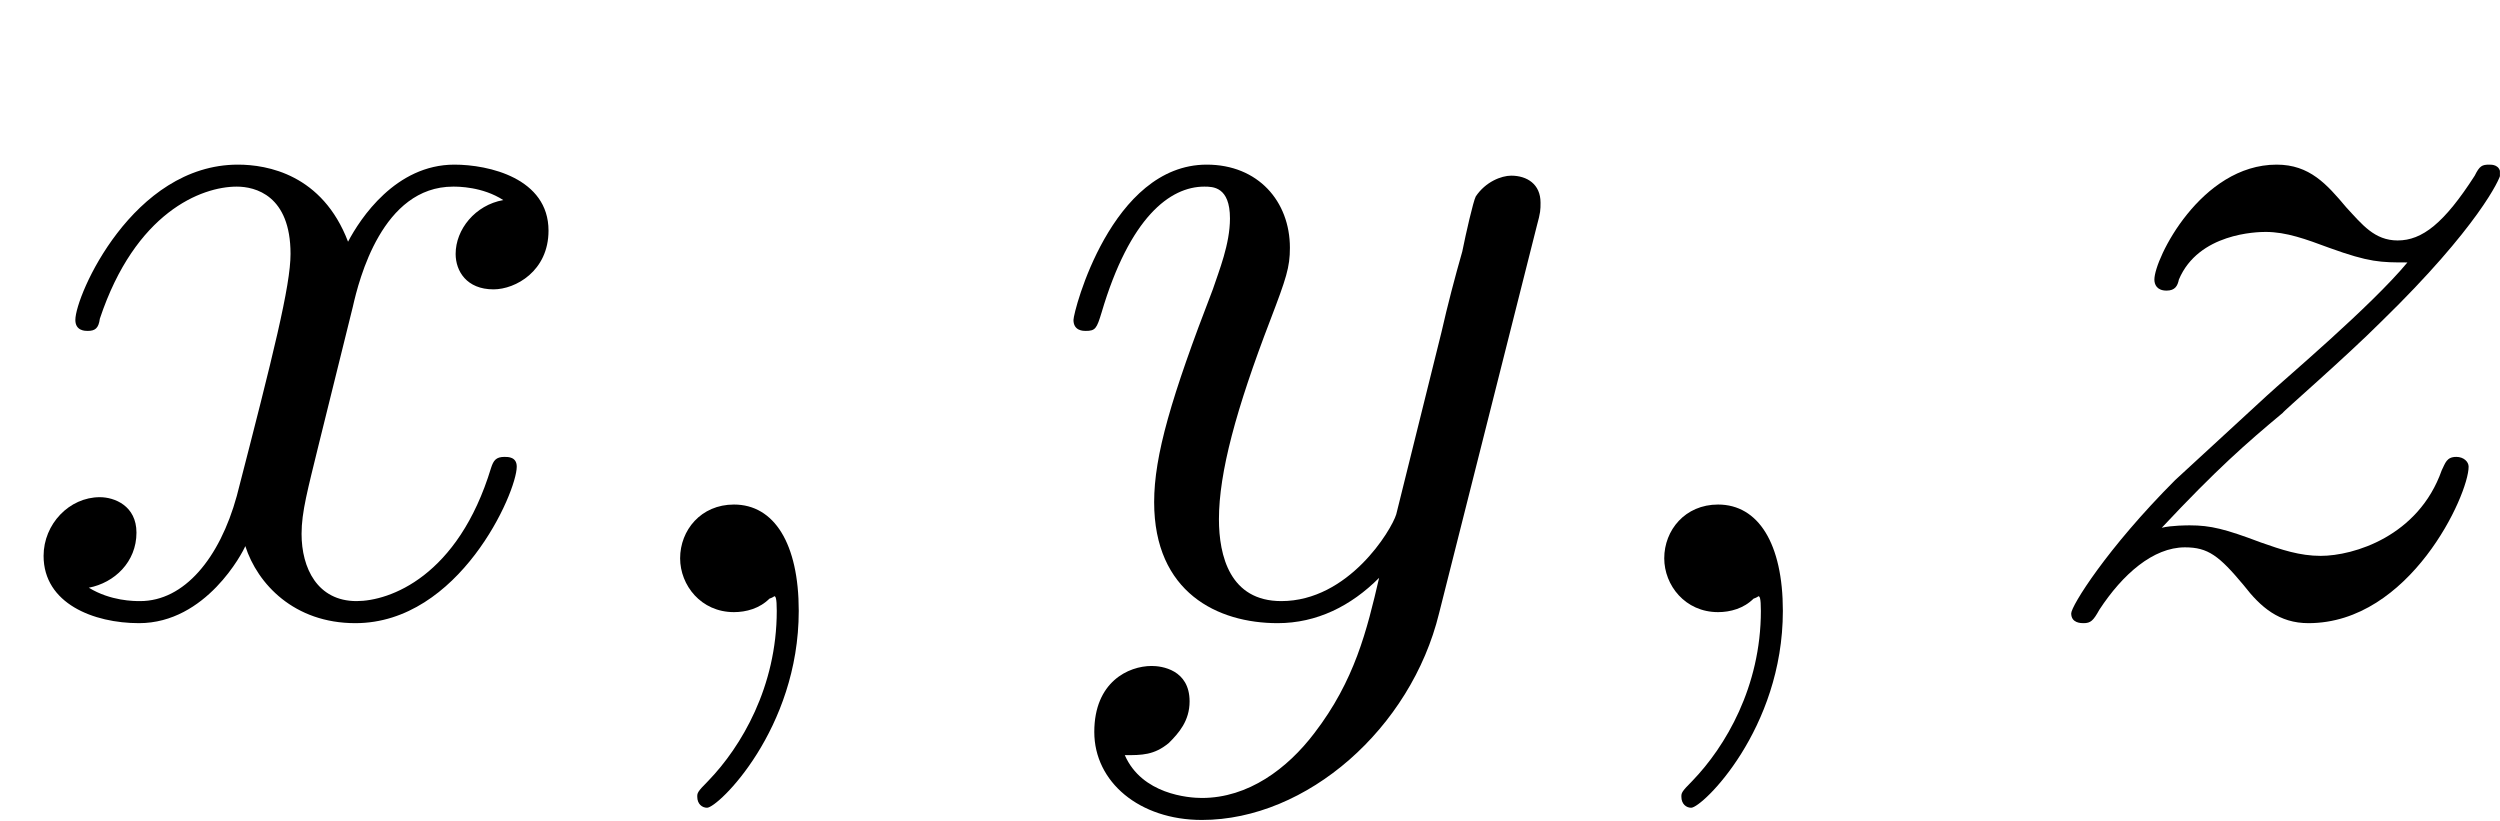 <?xml version="1.0" encoding="UTF-8"?>
<svg xmlns="http://www.w3.org/2000/svg" xmlns:xlink="http://www.w3.org/1999/xlink" width="31.95pt" height="10.488pt" viewBox="0 0 31.95 10.488" version="1.1">
<defs>
<g>
<symbol overflow="visible" id="glyph0-0">
<path style="stroke:none;" d=""/>
</symbol>
<symbol overflow="visible" id="glyph0-1">
<path style="stroke:none;" d="M 4.328 -3.906 C 4.406 -4.25 4.703 -5.438 5.609 -5.438 C 5.672 -5.438 5.984 -5.438 6.25 -5.266 C 5.891 -5.203 5.641 -4.891 5.641 -4.578 C 5.641 -4.359 5.781 -4.125 6.125 -4.125 C 6.406 -4.125 6.828 -4.359 6.828 -4.875 C 6.828 -5.547 6.062 -5.719 5.625 -5.719 C 4.875 -5.719 4.422 -5.031 4.266 -4.734 C 3.938 -5.594 3.234 -5.719 2.859 -5.719 C 1.516 -5.719 0.781 -4.047 0.781 -3.734 C 0.781 -3.594 0.906 -3.594 0.938 -3.594 C 1.031 -3.594 1.078 -3.625 1.094 -3.75 C 1.547 -5.109 2.391 -5.438 2.844 -5.438 C 3.078 -5.438 3.531 -5.328 3.531 -4.578 C 3.531 -4.172 3.312 -3.297 2.844 -1.484 C 2.625 -0.688 2.172 -0.141 1.609 -0.141 C 1.531 -0.141 1.234 -0.141 0.953 -0.312 C 1.281 -0.375 1.562 -0.641 1.562 -1.016 C 1.562 -1.359 1.281 -1.469 1.094 -1.469 C 0.703 -1.469 0.375 -1.125 0.375 -0.719 C 0.375 -0.109 1.016 0.141 1.594 0.141 C 2.453 0.141 2.922 -0.766 2.953 -0.844 C 3.109 -0.359 3.578 0.141 4.359 0.141 C 5.688 0.141 6.422 -1.531 6.422 -1.859 C 6.422 -1.984 6.312 -1.984 6.266 -1.984 C 6.156 -1.984 6.125 -1.938 6.094 -1.844 C 5.672 -0.453 4.797 -0.141 4.375 -0.141 C 3.875 -0.141 3.672 -0.562 3.672 -1 C 3.672 -1.281 3.75 -1.562 3.891 -2.141 Z M 4.328 -3.906 "/>
</symbol>
<symbol overflow="visible" id="glyph0-2">
<path style="stroke:none;" d="M 2.625 -0.016 C 2.625 -0.875 2.312 -1.375 1.797 -1.375 C 1.375 -1.375 1.109 -1.047 1.109 -0.688 C 1.109 -0.344 1.375 0 1.797 0 C 1.953 0 2.125 -0.047 2.25 -0.172 C 2.297 -0.188 2.312 -0.203 2.312 -0.203 C 2.328 -0.203 2.344 -0.188 2.344 -0.016 C 2.344 0.953 1.891 1.719 1.469 2.156 C 1.328 2.297 1.328 2.312 1.328 2.359 C 1.328 2.453 1.391 2.5 1.453 2.5 C 1.594 2.5 2.625 1.5 2.625 -0.016 Z M 2.625 -0.016 "/>
</symbol>
<symbol overflow="visible" id="glyph0-3">
<path style="stroke:none;" d="M 6.297 -4.938 C 6.344 -5.109 6.344 -5.141 6.344 -5.234 C 6.344 -5.469 6.172 -5.578 5.969 -5.578 C 5.844 -5.578 5.641 -5.5 5.516 -5.312 C 5.484 -5.25 5.391 -4.844 5.344 -4.609 C 5.25 -4.281 5.156 -3.922 5.078 -3.578 L 4.5 -1.25 C 4.438 -1.047 3.891 -0.141 3.031 -0.141 C 2.375 -0.141 2.234 -0.719 2.234 -1.188 C 2.234 -1.781 2.453 -2.594 2.891 -3.734 C 3.094 -4.266 3.141 -4.406 3.141 -4.656 C 3.141 -5.25 2.734 -5.719 2.078 -5.719 C 0.859 -5.719 0.375 -3.844 0.375 -3.734 C 0.375 -3.594 0.5 -3.594 0.531 -3.594 C 0.656 -3.594 0.672 -3.625 0.734 -3.828 C 1.094 -5.047 1.609 -5.438 2.047 -5.438 C 2.156 -5.438 2.375 -5.438 2.375 -5.031 C 2.375 -4.703 2.234 -4.359 2.156 -4.125 C 1.625 -2.75 1.406 -2 1.406 -1.406 C 1.406 -0.25 2.219 0.141 2.984 0.141 C 3.484 0.141 3.922 -0.078 4.281 -0.438 C 4.125 0.234 3.969 0.875 3.453 1.547 C 3.109 2 2.609 2.375 2.016 2.375 C 1.844 2.375 1.25 2.328 1.031 1.828 C 1.25 1.828 1.406 1.828 1.594 1.672 C 1.719 1.547 1.859 1.391 1.859 1.141 C 1.859 0.734 1.5 0.688 1.375 0.688 C 1.078 0.688 0.641 0.891 0.641 1.531 C 0.641 2.172 1.219 2.656 2.016 2.656 C 3.359 2.656 4.688 1.484 5.047 0.016 Z M 6.297 -4.938 "/>
</symbol>
<symbol overflow="visible" id="glyph0-4">
<path style="stroke:none;" d="M 1.719 -1.078 C 2.422 -1.828 2.797 -2.156 3.266 -2.547 C 3.266 -2.562 4.062 -3.25 4.531 -3.719 C 5.766 -4.922 6.047 -5.547 6.047 -5.594 C 6.047 -5.719 5.938 -5.719 5.906 -5.719 C 5.812 -5.719 5.781 -5.703 5.719 -5.578 C 5.328 -4.969 5.047 -4.75 4.734 -4.75 C 4.438 -4.75 4.281 -4.953 4.078 -5.172 C 3.828 -5.469 3.609 -5.719 3.188 -5.719 C 2.219 -5.719 1.625 -4.516 1.625 -4.25 C 1.625 -4.188 1.656 -4.109 1.781 -4.109 C 1.891 -4.109 1.922 -4.172 1.938 -4.25 C 2.188 -4.844 2.938 -4.859 3.047 -4.859 C 3.312 -4.859 3.562 -4.766 3.859 -4.656 C 4.375 -4.469 4.516 -4.469 4.859 -4.469 C 4.391 -3.906 3.297 -2.984 3.062 -2.766 L 1.891 -1.688 C 1.016 -0.812 0.562 -0.078 0.562 0.016 C 0.562 0.141 0.688 0.141 0.719 0.141 C 0.812 0.141 0.844 0.109 0.922 -0.031 C 1.219 -0.484 1.609 -0.828 2.016 -0.828 C 2.312 -0.828 2.453 -0.719 2.766 -0.344 C 2.984 -0.062 3.219 0.141 3.594 0.141 C 4.891 0.141 5.641 -1.5 5.641 -1.859 C 5.641 -1.922 5.578 -1.984 5.484 -1.984 C 5.359 -1.984 5.344 -1.906 5.297 -1.812 C 5 -0.969 4.172 -0.719 3.75 -0.719 C 3.484 -0.719 3.25 -0.797 2.984 -0.891 C 2.531 -1.062 2.344 -1.109 2.078 -1.109 C 2.047 -1.109 1.844 -1.109 1.719 -1.078 Z M 1.719 -1.078 "/>
</symbol>
</g>
<clipPath id="clip1">
  <path d="M 0 2.102 L 11 2.102 L 11 10.488 L 0 10.488 Z M 0 2.102 "/>
</clipPath>
<clipPath id="clip2">
  <path d="M 13 2.102 L 20 2.102 L 20 10.488 L 13 10.488 Z M 13 2.102 "/>
</clipPath>
<clipPath id="clip3">
  <path d="M 21 6 L 23 6 L 23 10.488 L 21 10.488 Z M 21 6 "/>
</clipPath>
<clipPath id="clip4">
  <path d="M 26 2.102 L 31.949 2.102 L 31.949 8 L 26 8 Z M 26 2.102 "/>
</clipPath>
</defs>
<g id="surface1">
<g clip-path="url(#clip1)" clip-rule="nonzero">
<g style="fill:rgb(0%,0%,0%);fill-opacity:1;">
  <use xlink:href="#glyph0-1" x="0.182" y="7.823"/>
  <use xlink:href="#glyph0-2" x="7.583" y="7.823"/>
</g>
</g>
<g clip-path="url(#clip2)" clip-rule="nonzero">
<g style="fill:rgb(0%,0%,0%);fill-opacity:1;">
  <use xlink:href="#glyph0-3" x="13.344" y="7.823"/>
</g>
</g>
<g clip-path="url(#clip3)" clip-rule="nonzero">
<g style="fill:rgb(0%,0%,0%);fill-opacity:1;">
  <use xlink:href="#glyph0-2" x="20.16" y="7.823"/>
</g>
</g>
<g clip-path="url(#clip4)" clip-rule="nonzero">
<g style="fill:rgb(0%,0%,0%);fill-opacity:1;">
  <use xlink:href="#glyph0-4" x="25.908" y="7.823"/>
</g>
</g>
</g>
</svg>
